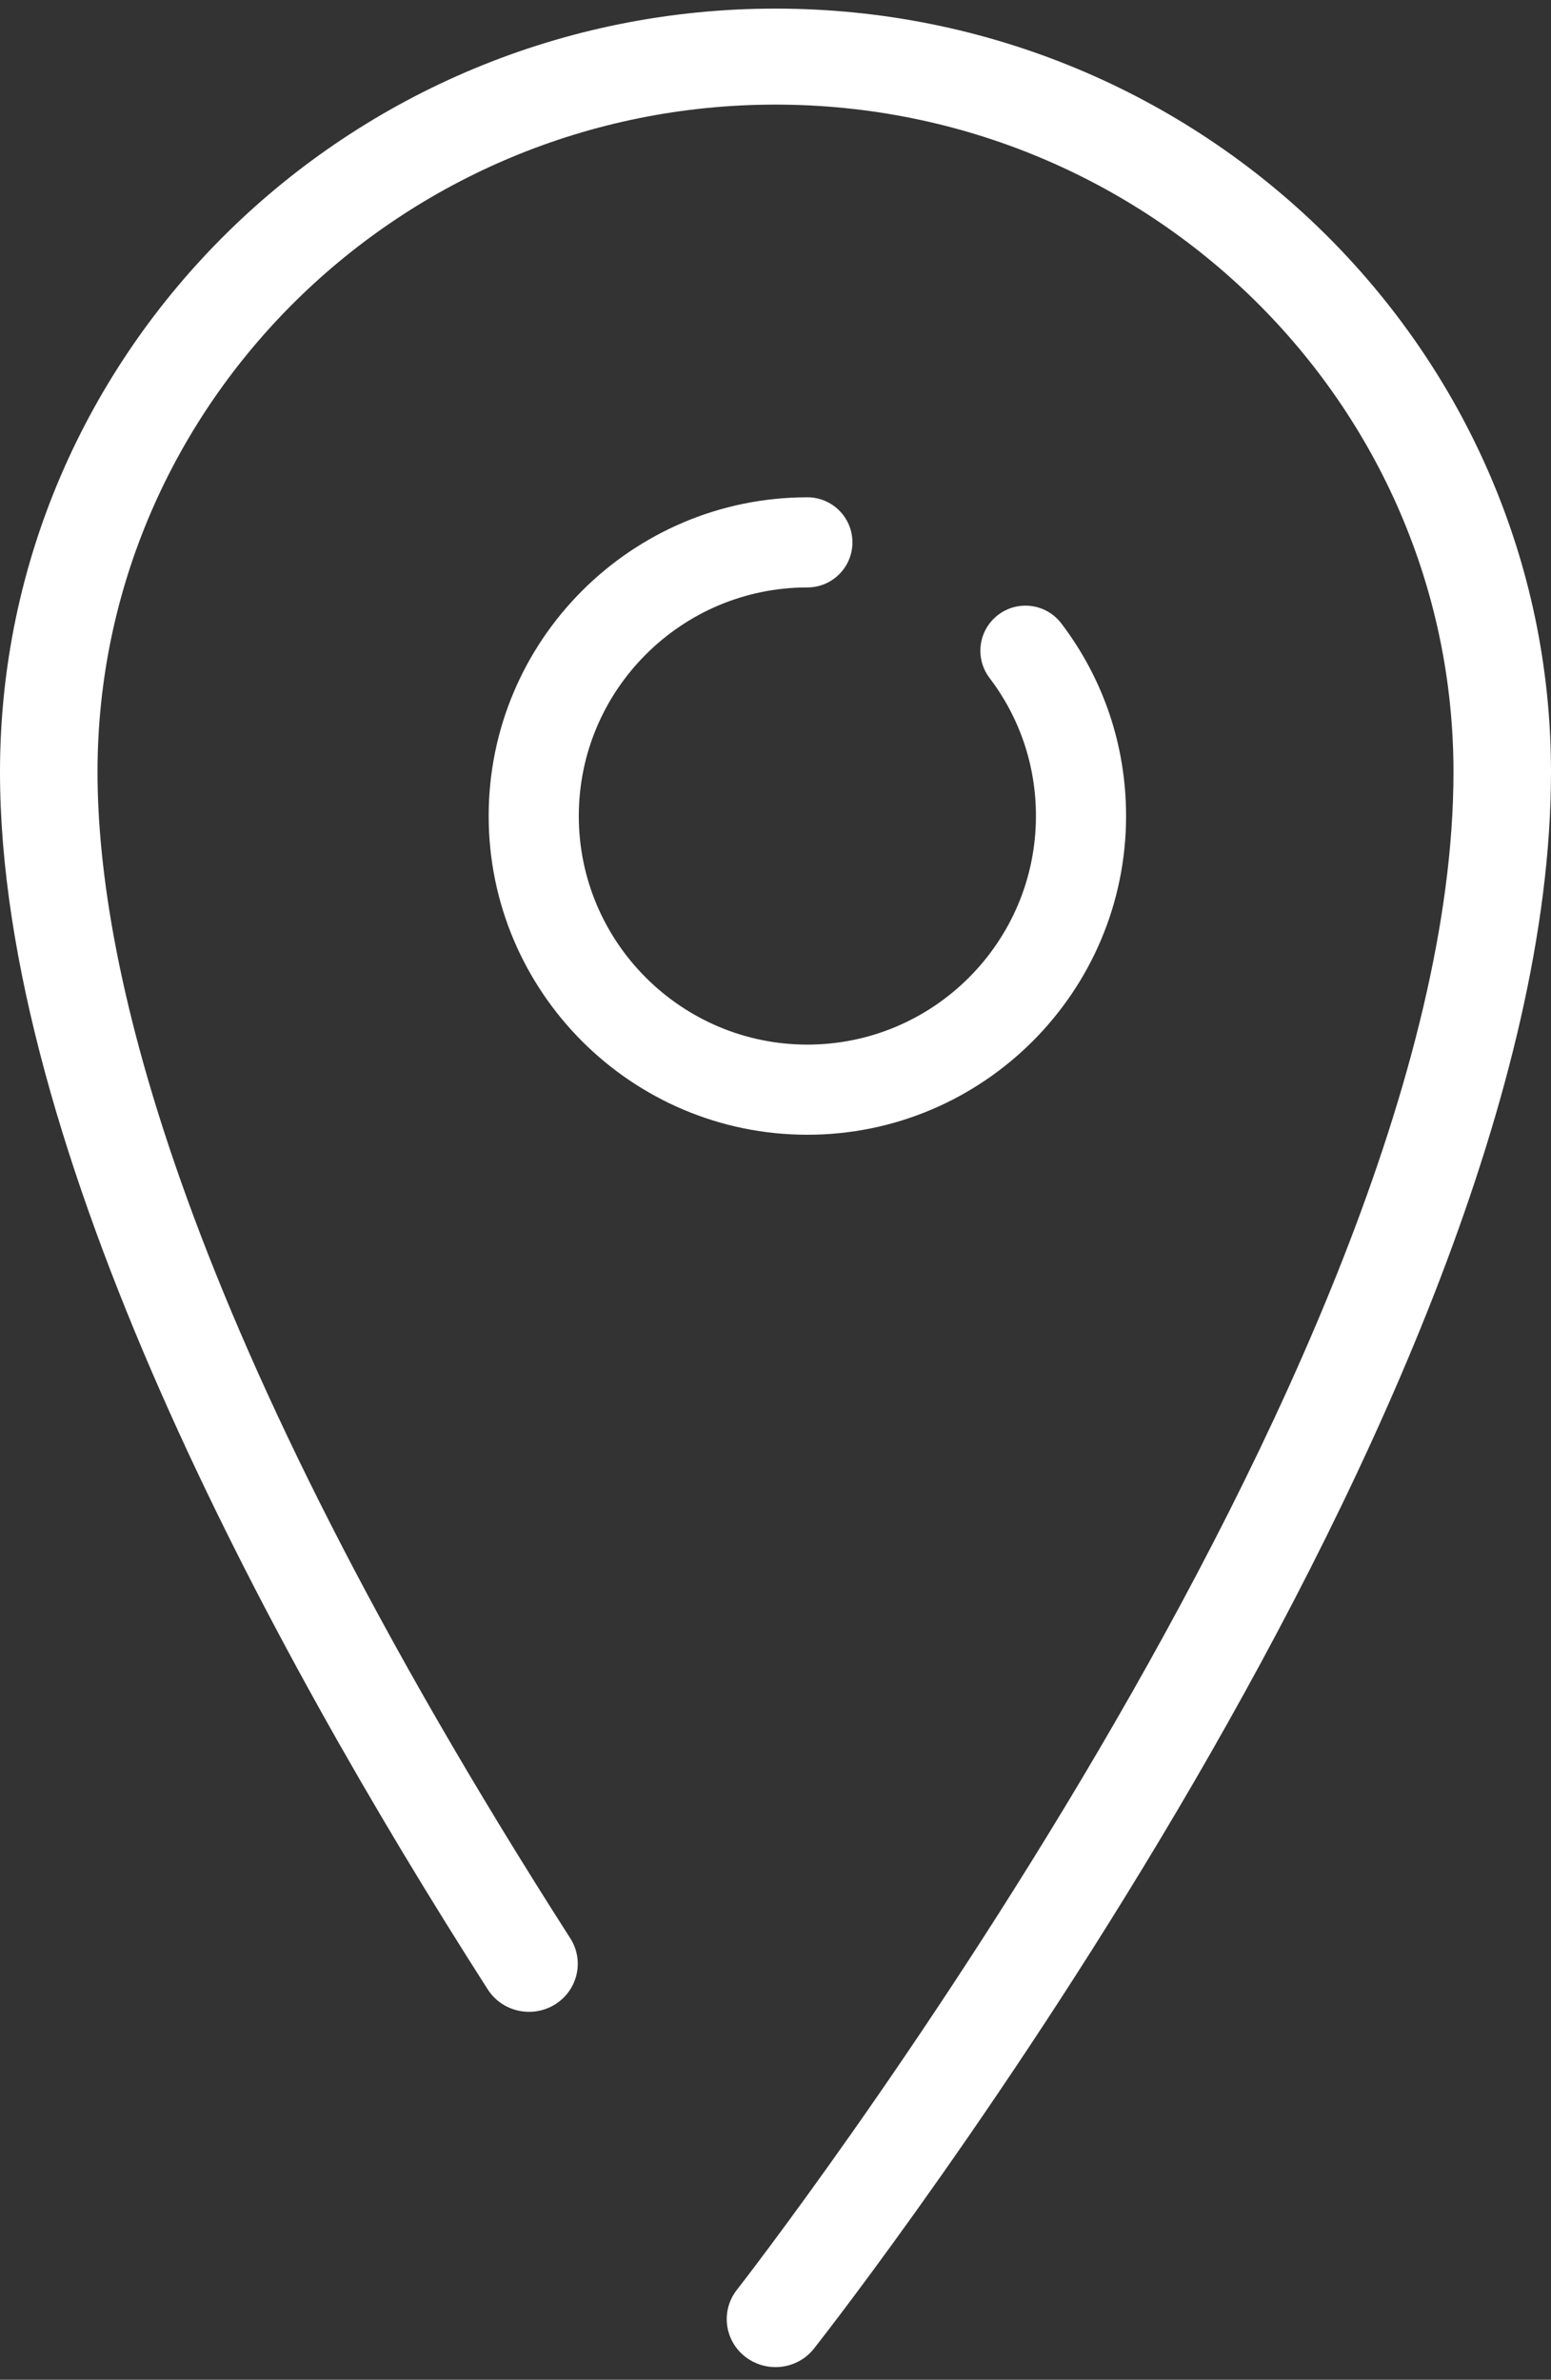 <?xml version="1.0" encoding="UTF-8"?>
<svg width="73px" height="112px" viewBox="0 0 73 112" version="1.1" xmlns="http://www.w3.org/2000/svg" xmlns:xlink="http://www.w3.org/1999/xlink">
    <rect x="0" y="0" width="73" height="112" fill="#333333" stroke="none"/>
    <!-- Generator: Sketch 56.3 (81716) - https://sketch.com -->
    <title>pin</title>
    <desc>Created with Sketch.</desc>
    <g id="Page-1" stroke="none" stroke-width="1" fill="none" fill-rule="evenodd">
        <g id="How-Juzdrive-works" transform="translate(-1325, -2575)" fill="#FFFFFF" fill-rule="nonzero">
            <g id="pin" transform="translate(1325, 2575)">
                <path d="M36.5,0.405 C16.374,0.405 0,16.522 0,36.332 C0,54.047 12.484,77.269 22.957,93.629 C23.632,94.684 25.049,95.001 26.122,94.336 C27.194,93.671 27.516,92.276 26.84,91.221 C8.45,62.492 4.59,45.515 4.59,36.332 C4.59,19.013 18.905,4.923 36.5,4.923 C54.095,4.923 68.41,19.013 68.41,36.332 C68.41,64.457 35.021,107.336 34.684,107.765 C33.909,108.753 34.094,110.171 35.097,110.934 C35.515,111.251 36.009,111.405 36.499,111.405 C37.185,111.405 37.864,111.103 38.316,110.527 C39.733,108.723 73,65.999 73,36.331 C72.999,16.522 56.626,0.405 36.5,0.405 Z" id="Path"></path>
                <path d="M38,27.647 C39.171,27.647 40.121,26.697 40.121,25.526 C40.121,24.355 39.171,23.405 38,23.405 C29.729,23.405 23,30.134 23,38.405 C23,46.676 29.729,53.405 38,53.405 C46.271,53.405 53,46.676 53,38.405 C53,35.102 51.947,31.968 49.954,29.342 C49.246,28.41 47.915,28.227 46.982,28.936 C46.049,29.644 45.866,30.974 46.575,31.908 C48.003,33.789 48.758,36.036 48.758,38.405 C48.758,44.337 43.932,49.163 38,49.163 C32.068,49.163 27.242,44.337 27.242,38.405 C27.242,32.473 32.069,27.647 38,27.647 Z" id="Path"></path>
            </g>
        </g>
    </g>
</svg>